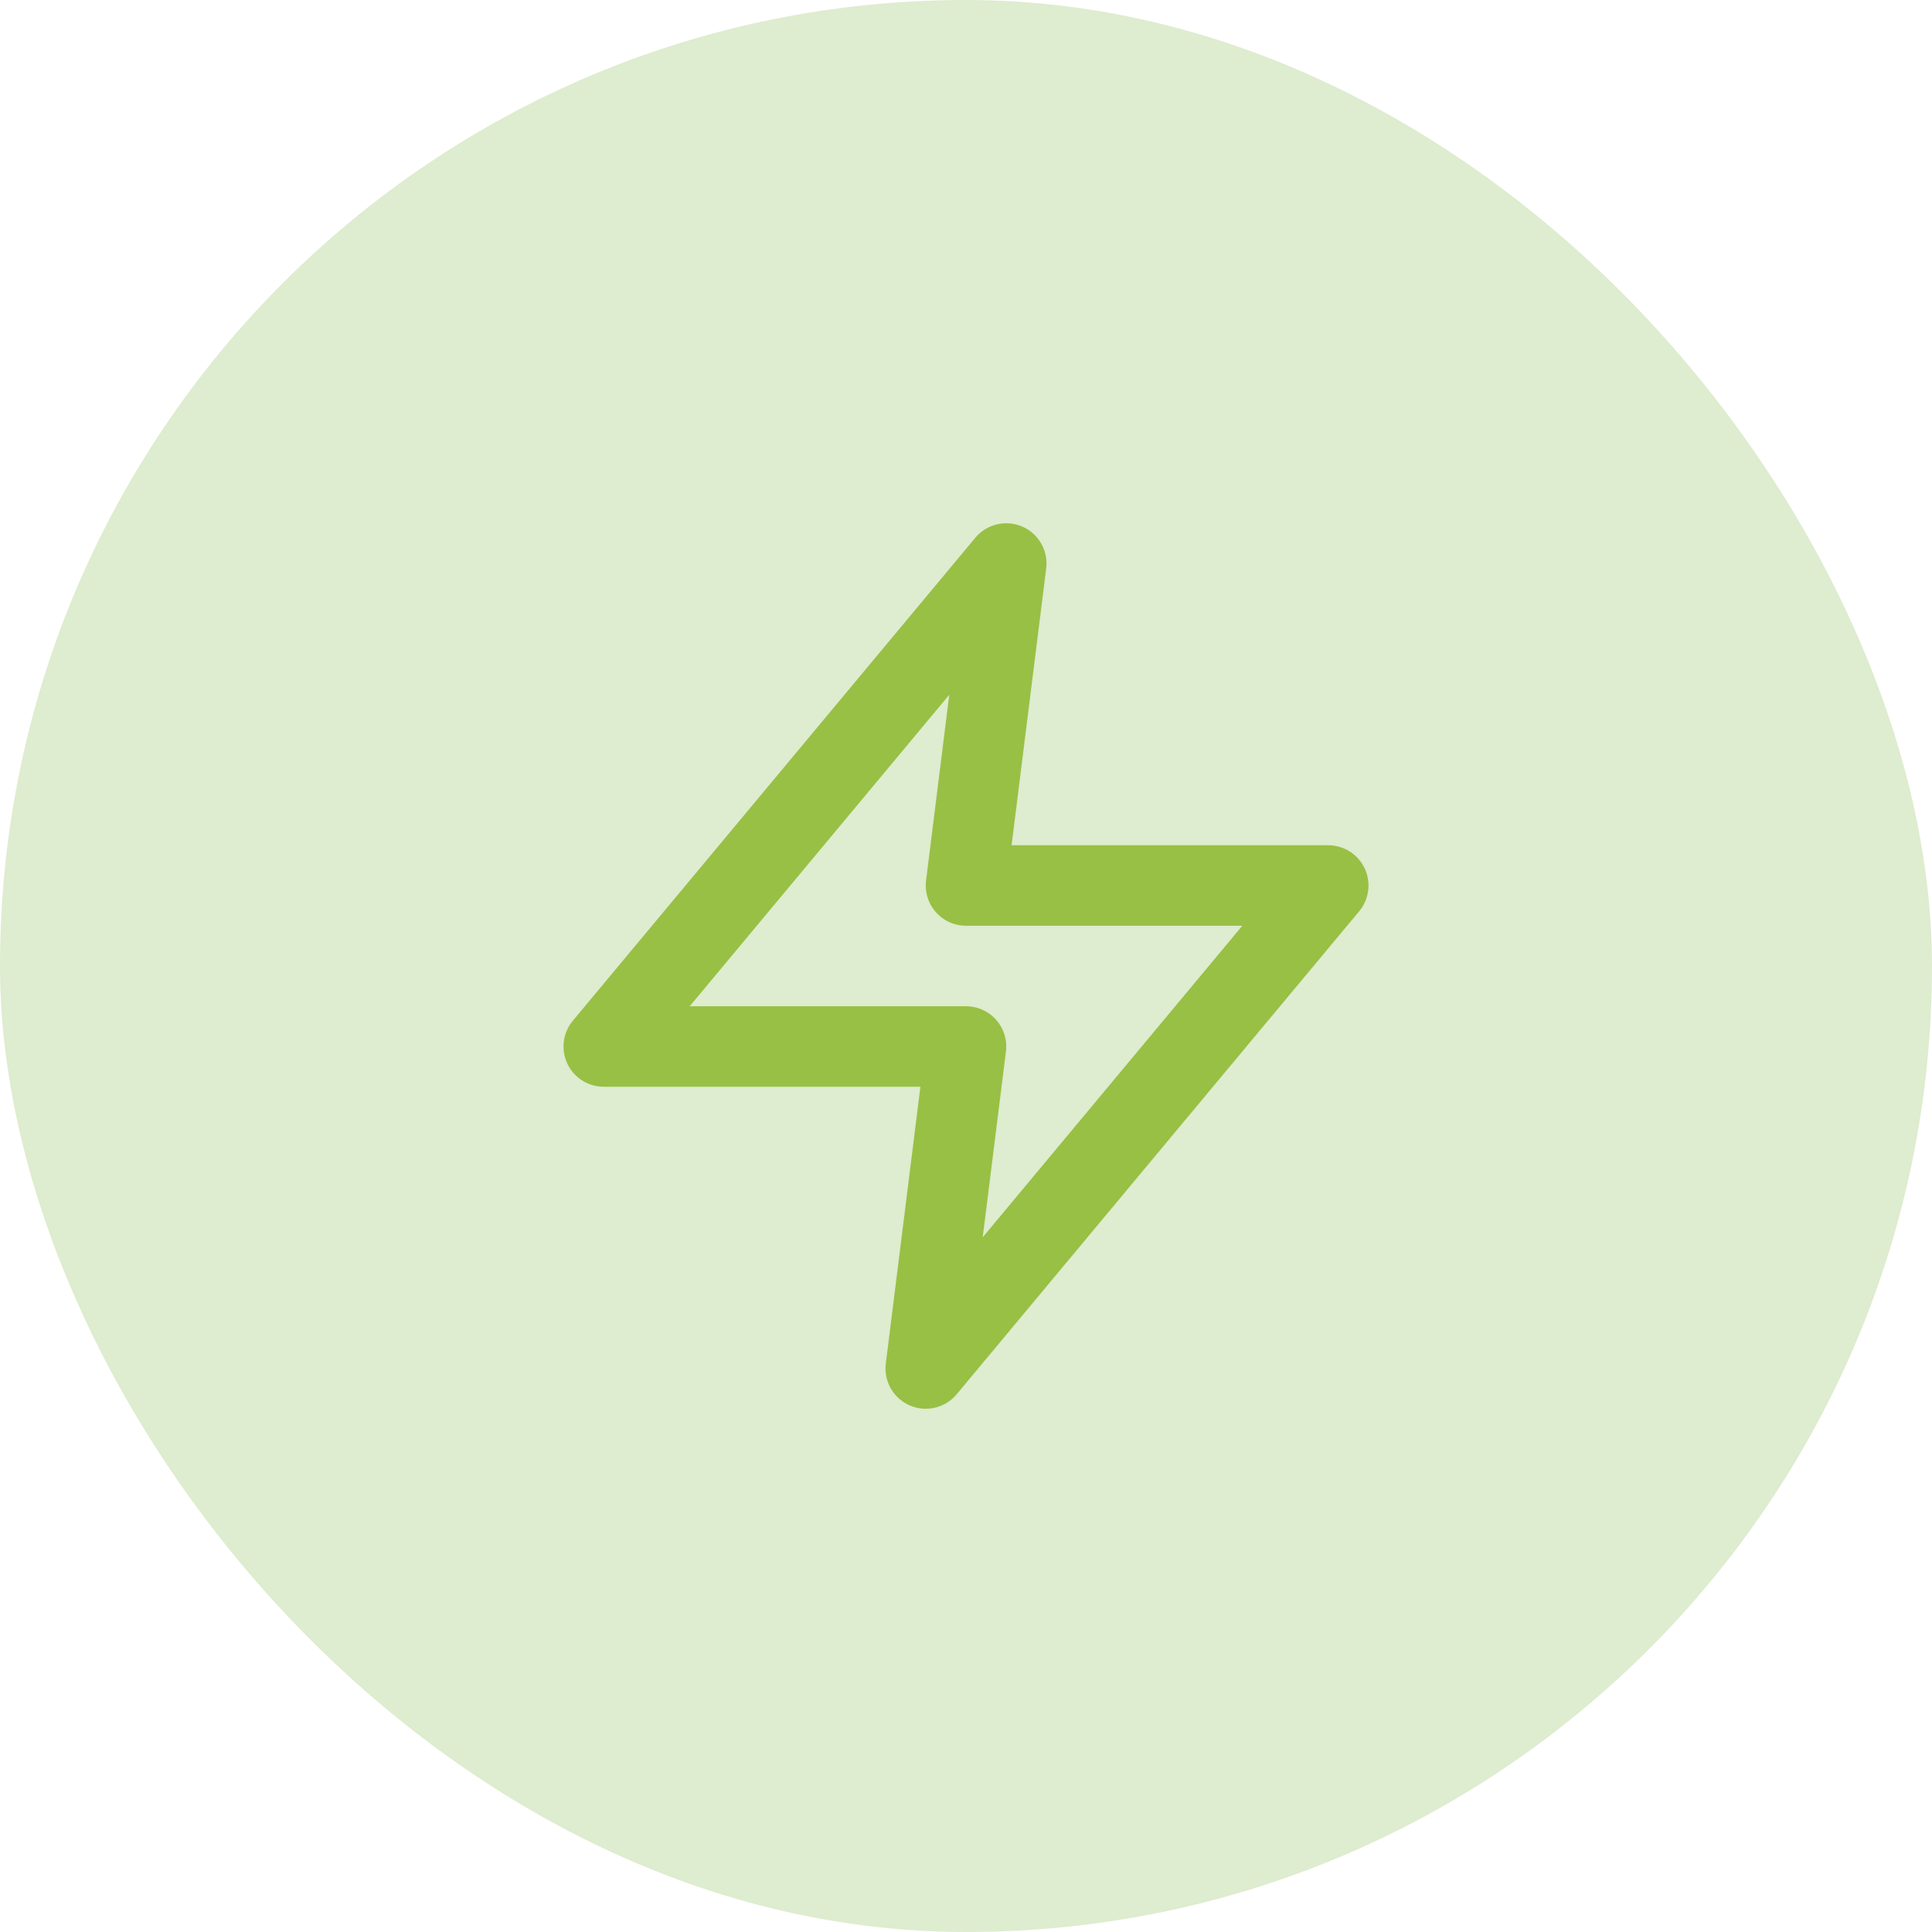 <svg width="48" height="48" viewBox="0 0 48 48" fill="none" xmlns="http://www.w3.org/2000/svg">
<rect width="48" height="48" rx="24" fill="#DEECCF"/>
<path d="M25 14L15 26H24L23 34L33 22H24L25 14Z" stroke="#98C045" stroke-width="2" stroke-linecap="round" stroke-linejoin="round"/>
</svg>

